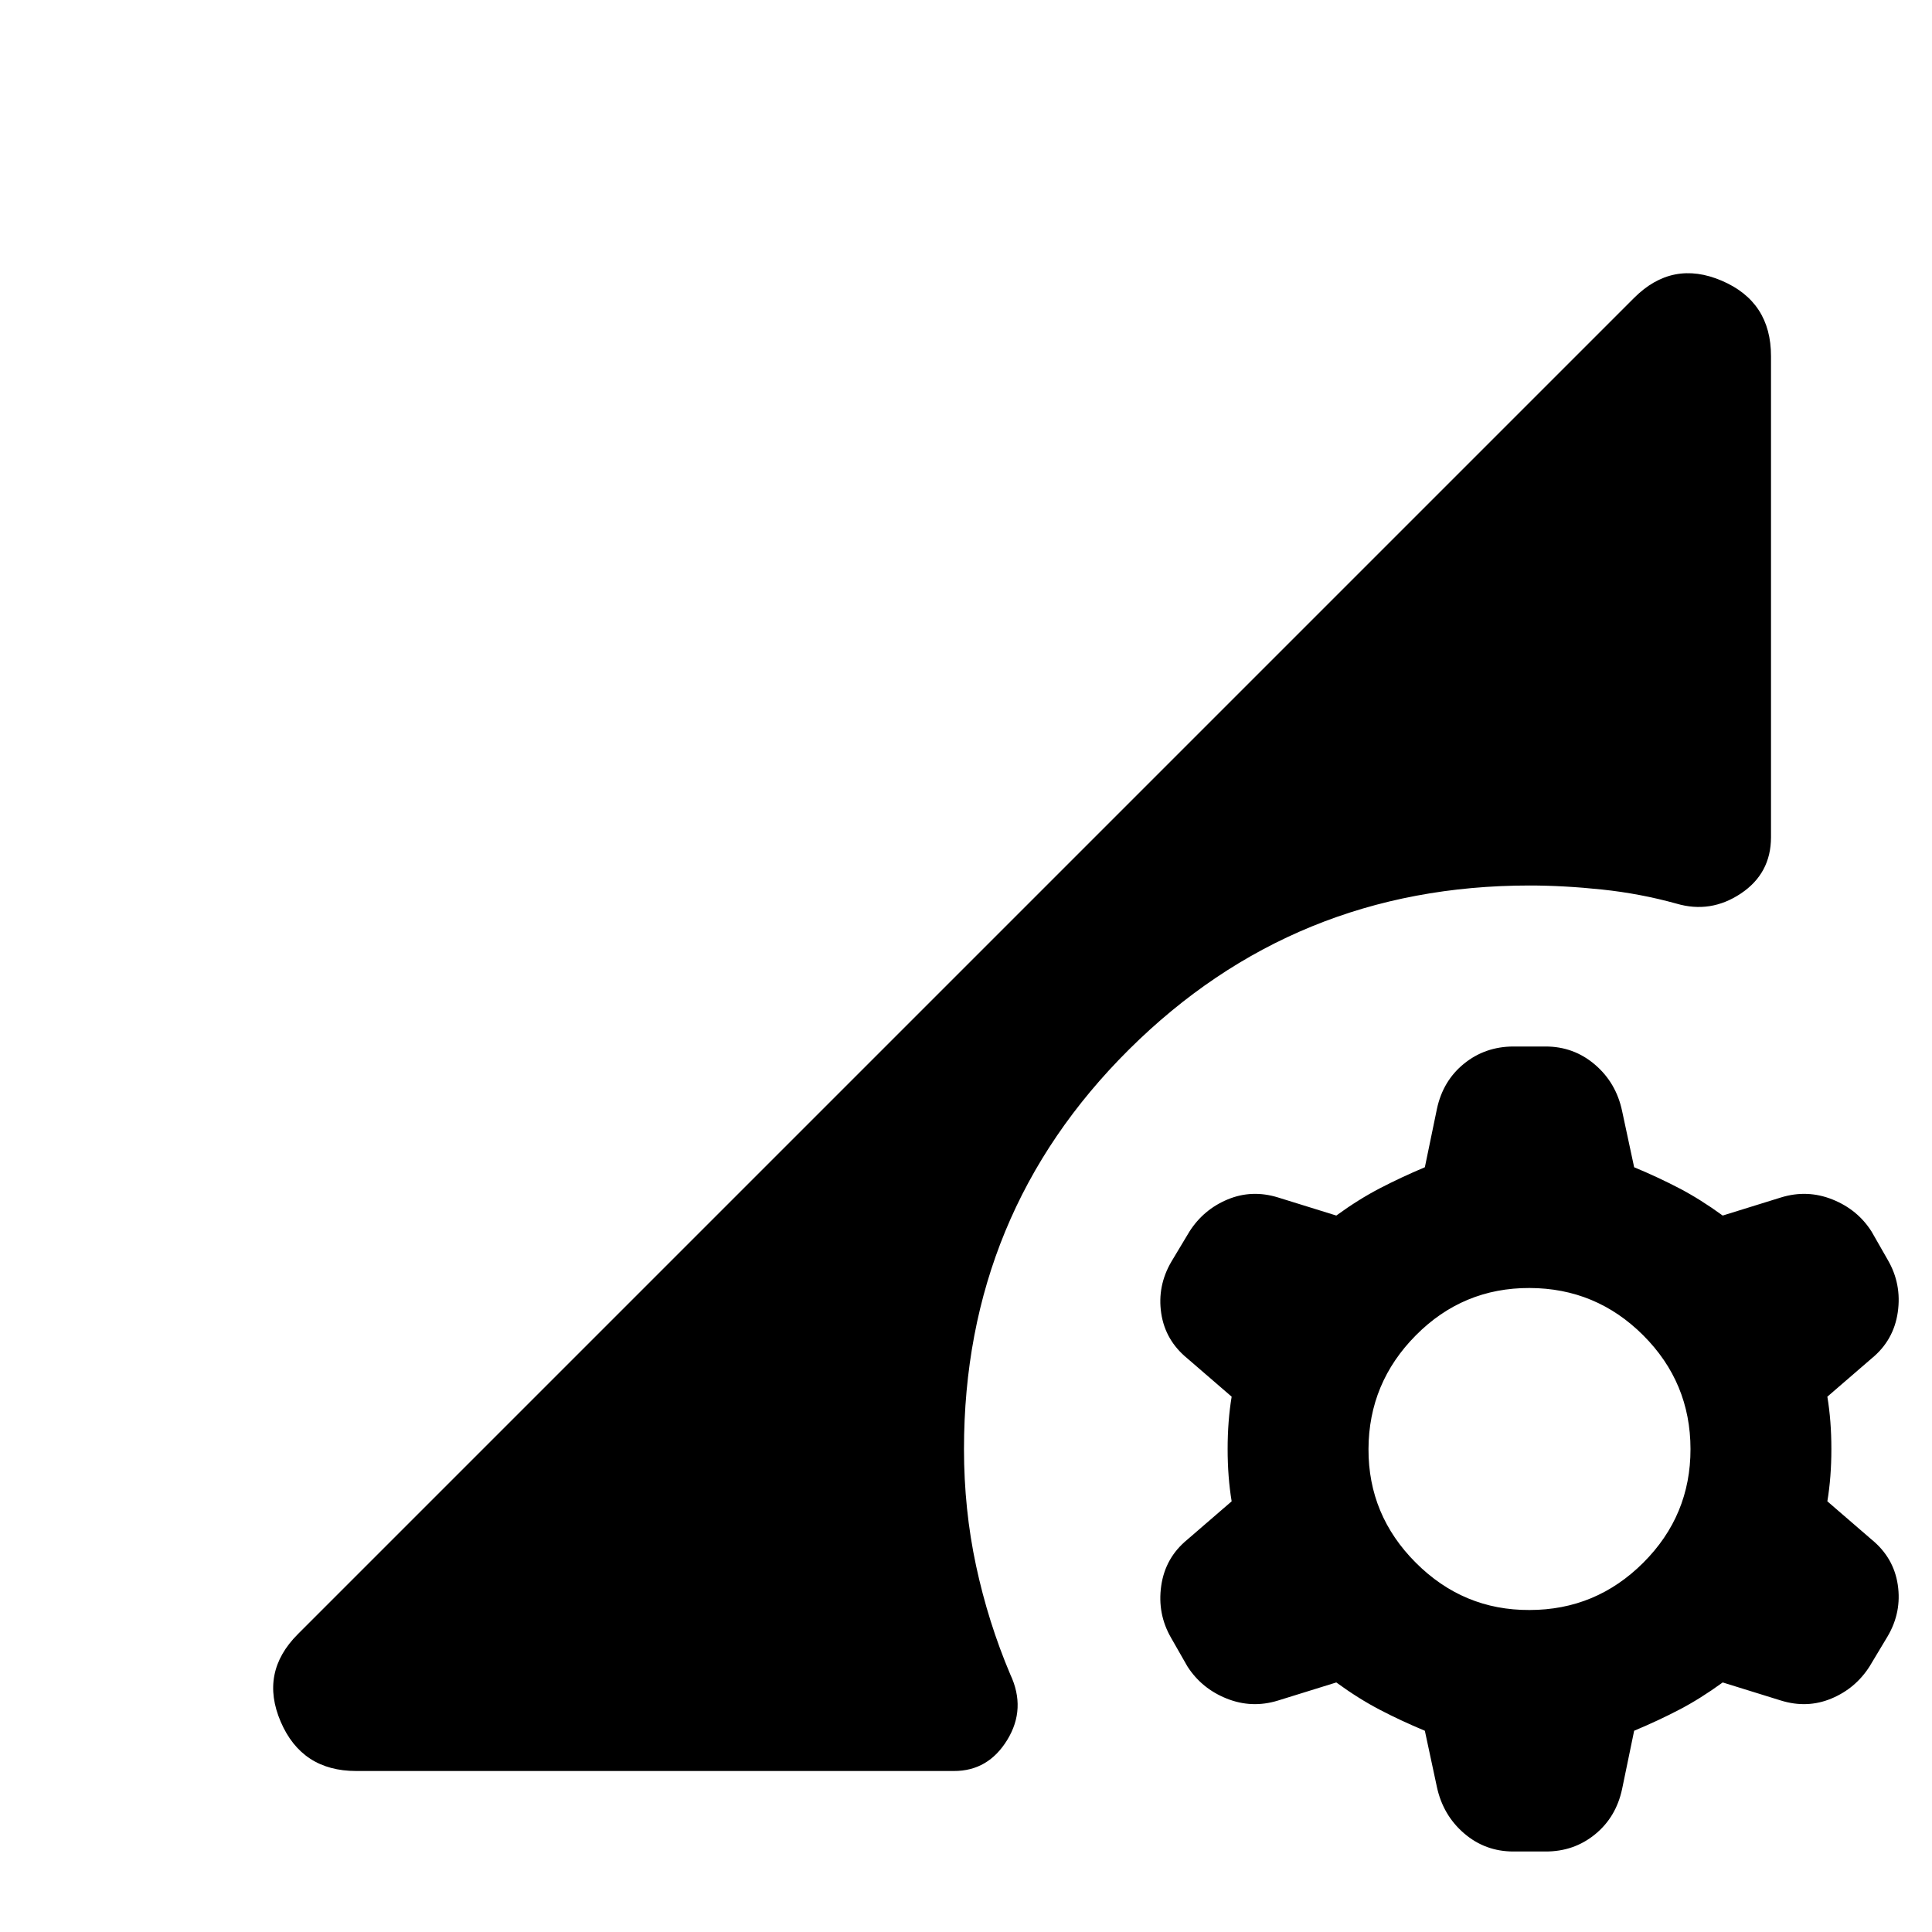 <svg xmlns="http://www.w3.org/2000/svg" xmlns:xlink="http://www.w3.org/1999/xlink" width="24" height="24" viewBox="0 0 24 24"><path fill="currentColor" d="M18.8 23q-.35 0-.612-.225t-.338-.575l-.15-.7q-.3-.125-.562-.262T16.6 20.9l-.725.225q-.325.1-.637-.025t-.488-.4l-.2-.35q-.175-.3-.125-.65t.325-.575l.55-.475q-.05-.3-.05-.65t.05-.65l-.55-.475q-.275-.225-.325-.562t.125-.638l.225-.375q.175-.275.475-.4t.625-.025l.725.225q.275-.2.538-.337t.562-.263l.15-.725q.075-.35.337-.562T18.8 13h.4q.35 0 .613.225t.337.575l.15.7q.3.125.562.262t.538.338l.725-.225q.325-.1.638.025t.487.4l.2.35q.175.3.125.65t-.325.575l-.55.475q.05.3.05.65t-.05.65l.55.475q.275.225.325.563t-.125.637l-.225.375q-.175.275-.475.4t-.625.025L21.4 20.9q-.275.2-.537.337t-.563.263l-.15.725q-.075.35-.337.563T19.2 23zm.2-3q.825 0 1.413-.587T21 18t-.587-1.412T19 16t-1.412.588T17 18t.588 1.413T19 20M4.425 22q-.675 0-.938-.612T3.7 20.3L20.3 3.7q.475-.475 1.088-.213t.612.938V10.4q0 .45-.375.7t-.8.125q-.45-.125-.925-.175T19 11q-2.925 0-4.975 2.037T11.975 18q0 .75.15 1.45t.425 1.35q.2.425-.037.813T11.85 22z"/></svg>